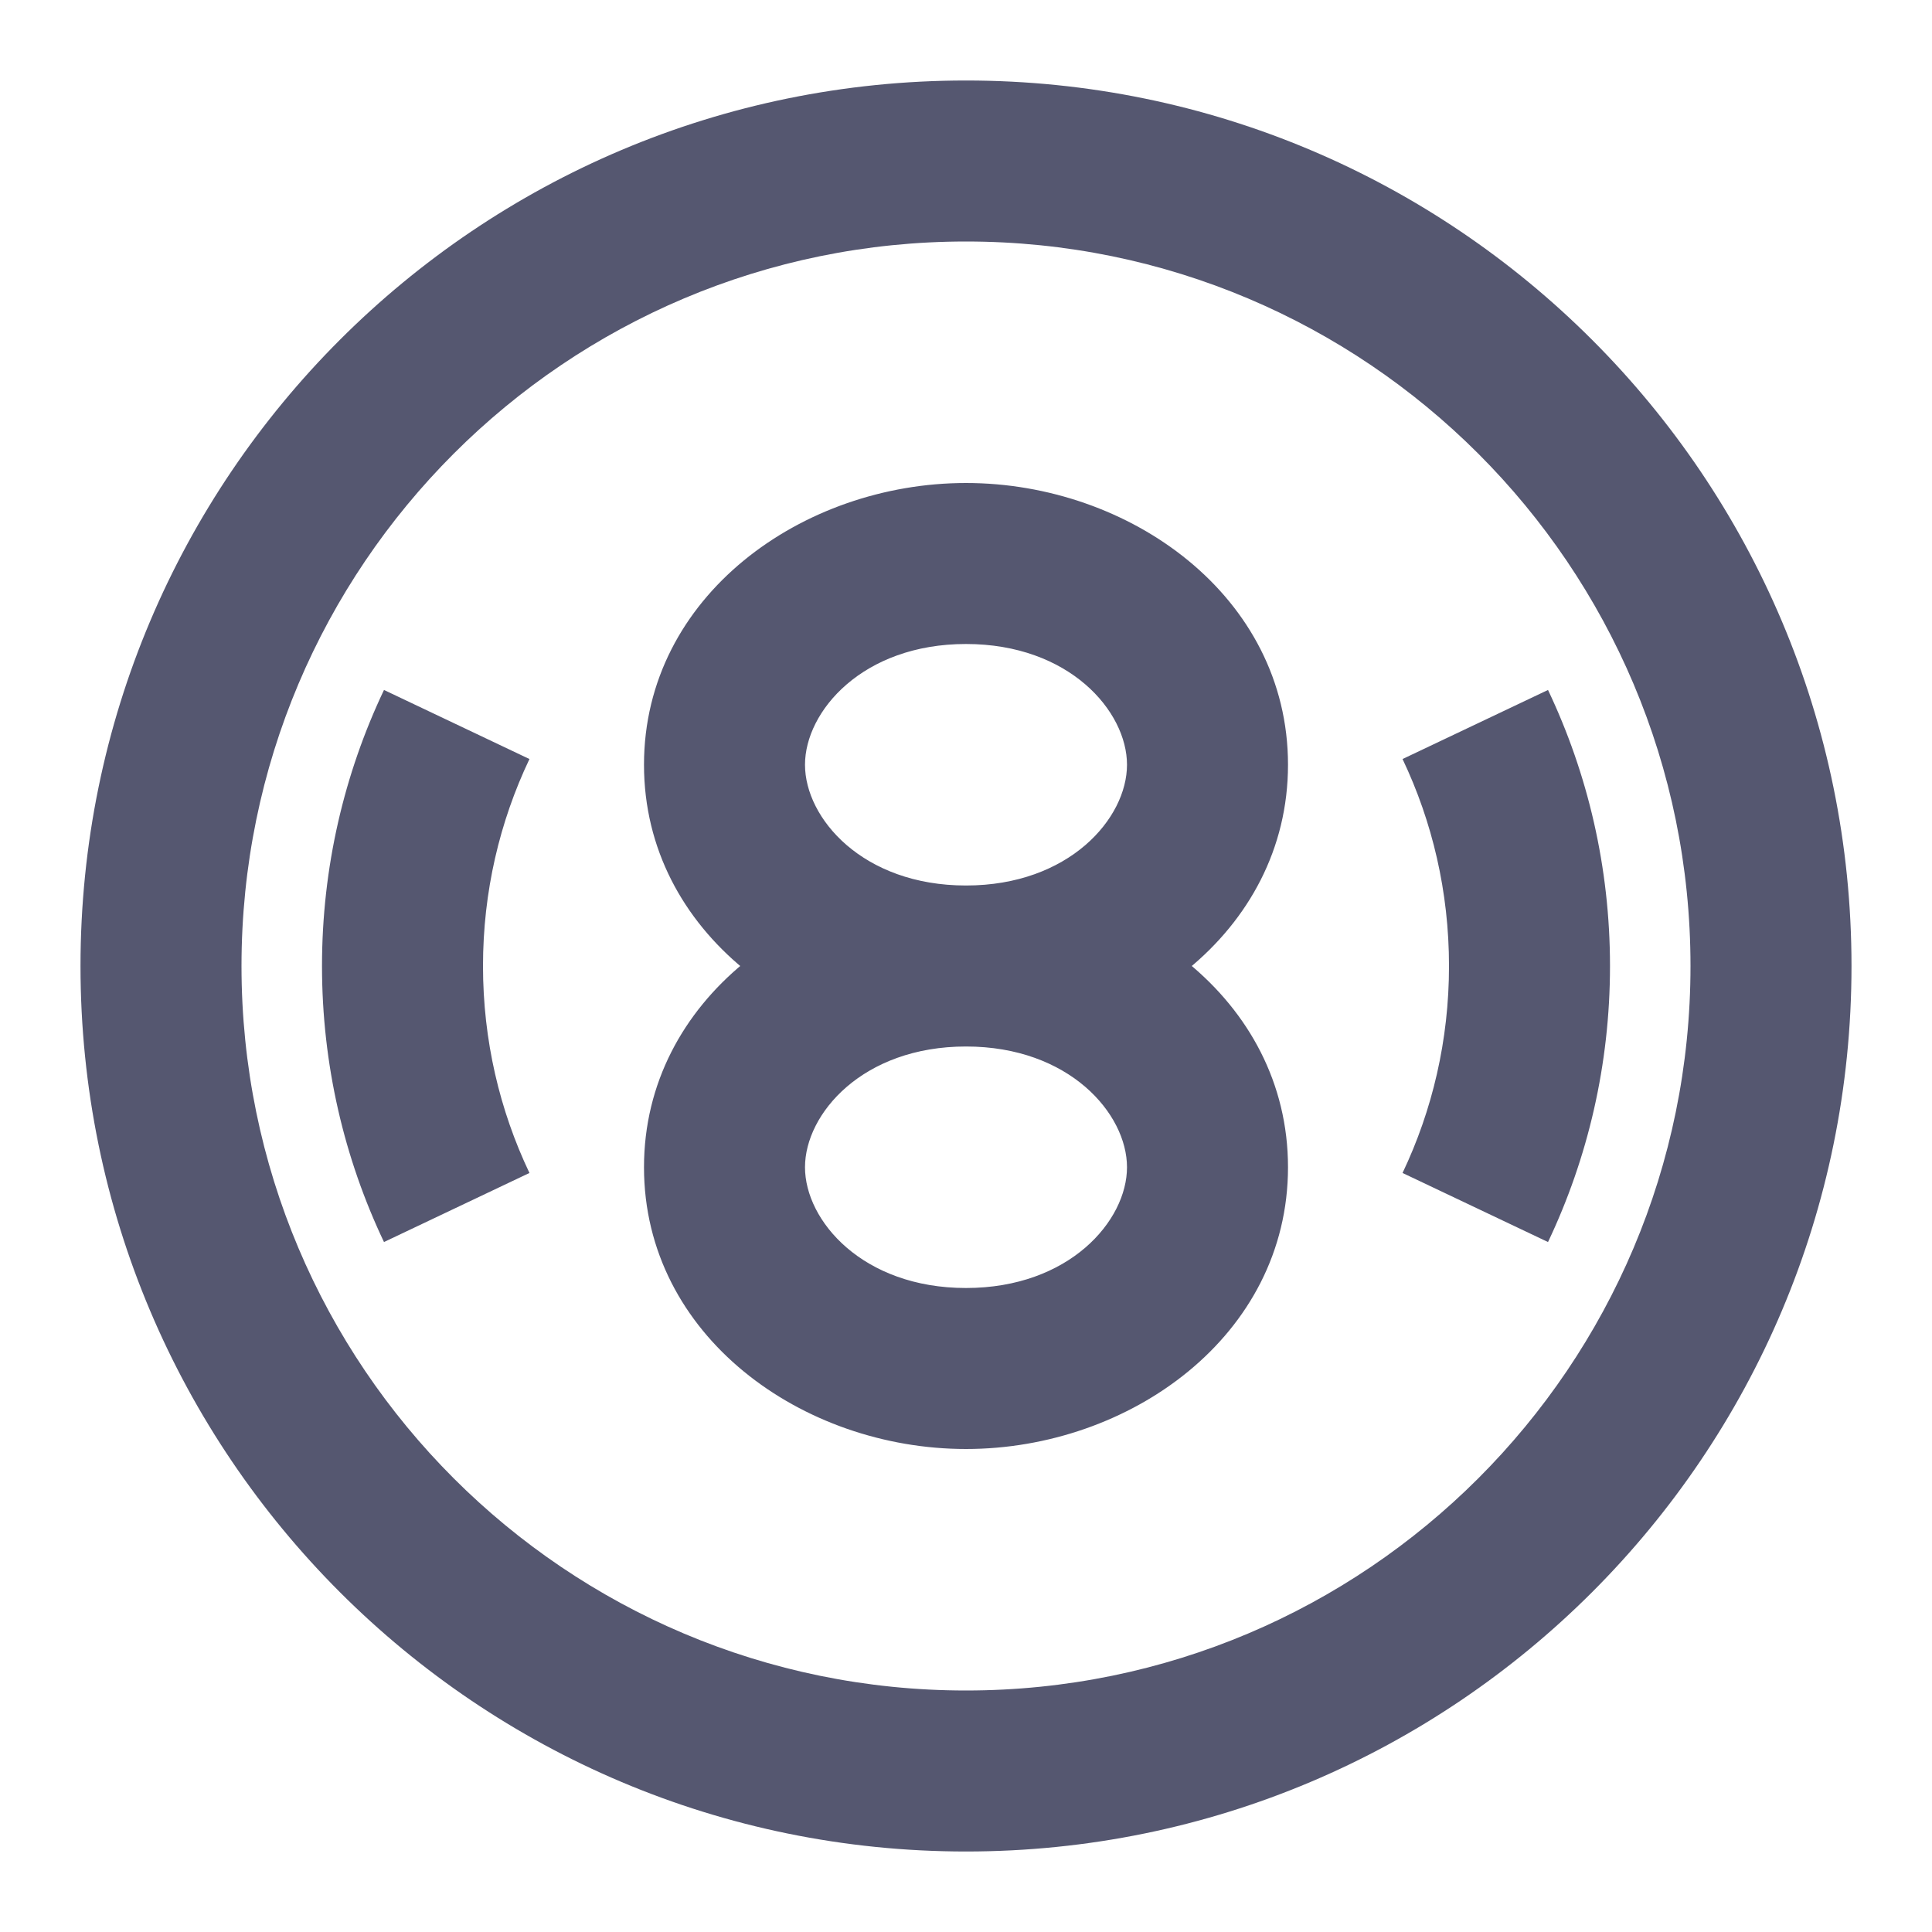 <svg width="24" height="24" viewBox="0 0 24 24" fill="none" xmlns="http://www.w3.org/2000/svg">
<path d="M21 12C21 16.971 16.971 21 12 21V23C18.075 23 23 18.075 23 12H21ZM12 21C7.029 21 3 16.971 3 12H1C1 18.075 5.925 23 12 23V21ZM3 12C3 7.029 7.029 3 12 3V1C5.925 1 1 5.925 1 12H3ZM12 3C16.971 3 21 7.029 21 12H23C23 5.925 18.075 1 12 1V3ZM14 9.5C14 10.165 13.283 11 12 11V13C14.031 13 16 11.596 16 9.5H14ZM12 11C10.717 11 10 10.165 10 9.5H8C8 11.596 9.969 13 12 13V11ZM10 9.5C10 8.835 10.717 8 12 8V6C9.969 6 8 7.404 8 9.5H10ZM12 8C13.283 8 14 8.835 14 9.5H16C16 7.404 14.031 6 12 6V8ZM14 14.5C14 15.165 13.283 16 12 16V18C14.031 18 16 16.596 16 14.5H14ZM12 16C10.717 16 10 15.165 10 14.5H8C8 16.596 9.969 18 12 18V16ZM10 14.5C10 13.835 10.717 13 12 13V11C9.969 11 8 12.404 8 14.5H10ZM12 13C13.283 13 14 13.835 14 14.5H16C16 12.404 14.031 11 12 11V13ZM6 12C6 11.078 6.207 10.207 6.577 9.429L4.77 8.571C4.276 9.611 4 10.775 4 12H6ZM6.577 14.571C6.207 13.793 6 12.922 6 12H4C4 13.225 4.276 14.389 4.77 15.429L6.577 14.571ZM20 12C20 10.775 19.724 9.611 19.23 8.571L17.423 9.429C17.793 10.207 18 11.078 18 12H20ZM19.23 15.429C19.724 14.389 20 13.225 20 12H18C18 12.922 17.793 13.793 17.423 14.571L19.23 15.429Z" fill="#555770"/>
</svg>
